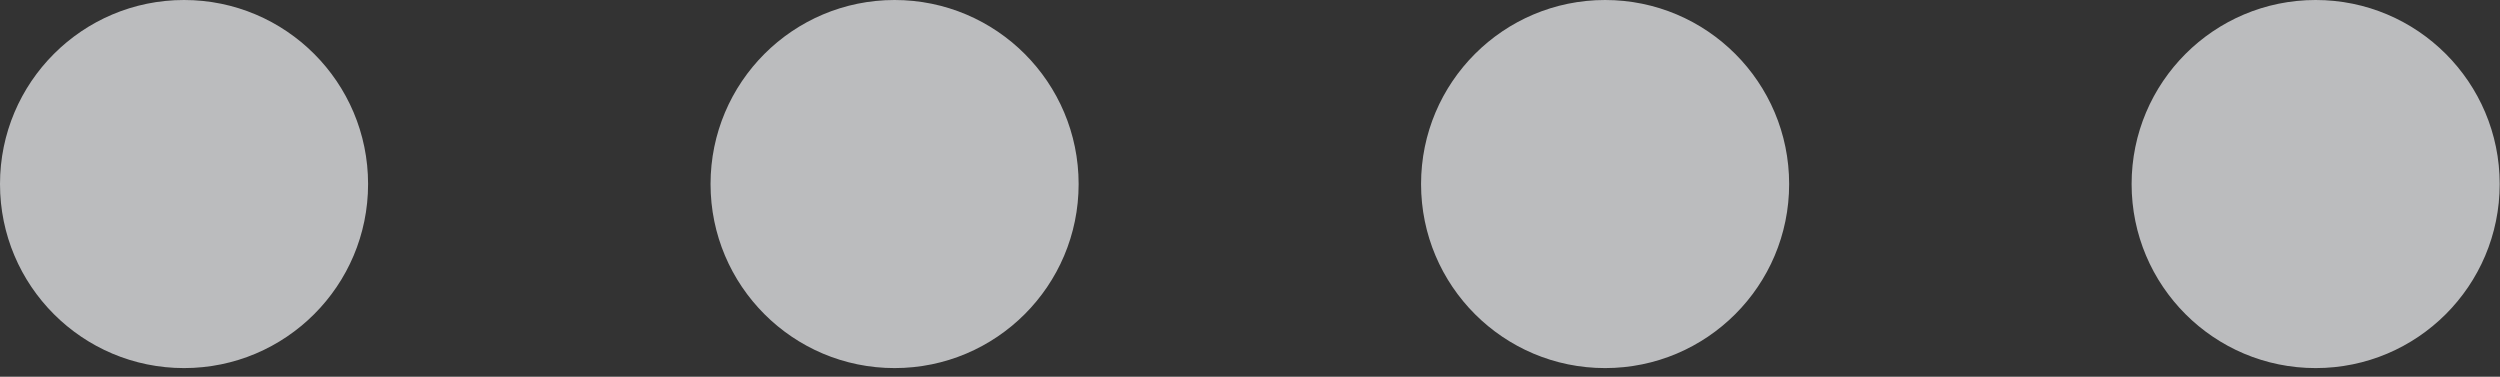 <svg width="73" height="11" viewBox="0 0 73 11" fill="none" xmlns="http://www.w3.org/2000/svg">
<rect x="0" y="0" width="73" height="11" fill="#333333" stroke="none"/>
<circle cx="5.374" cy="5.374" r="5.374" transform="matrix(1 0 0 -1 0 10.748)" fill="#F5F7FA" fill-opacity="0.7"/>
<circle cx="5.374" cy="5.374" r="5.374" transform="matrix(1 0 0 -1 20.748 10.748)" fill="#F5F7FA" fill-opacity="0.7"/>
<circle cx="5.374" cy="5.374" r="5.374" transform="matrix(1 0 0 -1 41.495 10.748)" fill="#F5F7FA" fill-opacity="0.7"/>
<circle cx="5.374" cy="5.374" r="5.374" transform="matrix(1 0 0 -1 62.243 10.748)" fill="#F5F7FA" fill-opacity="0.7"/>
</svg>
